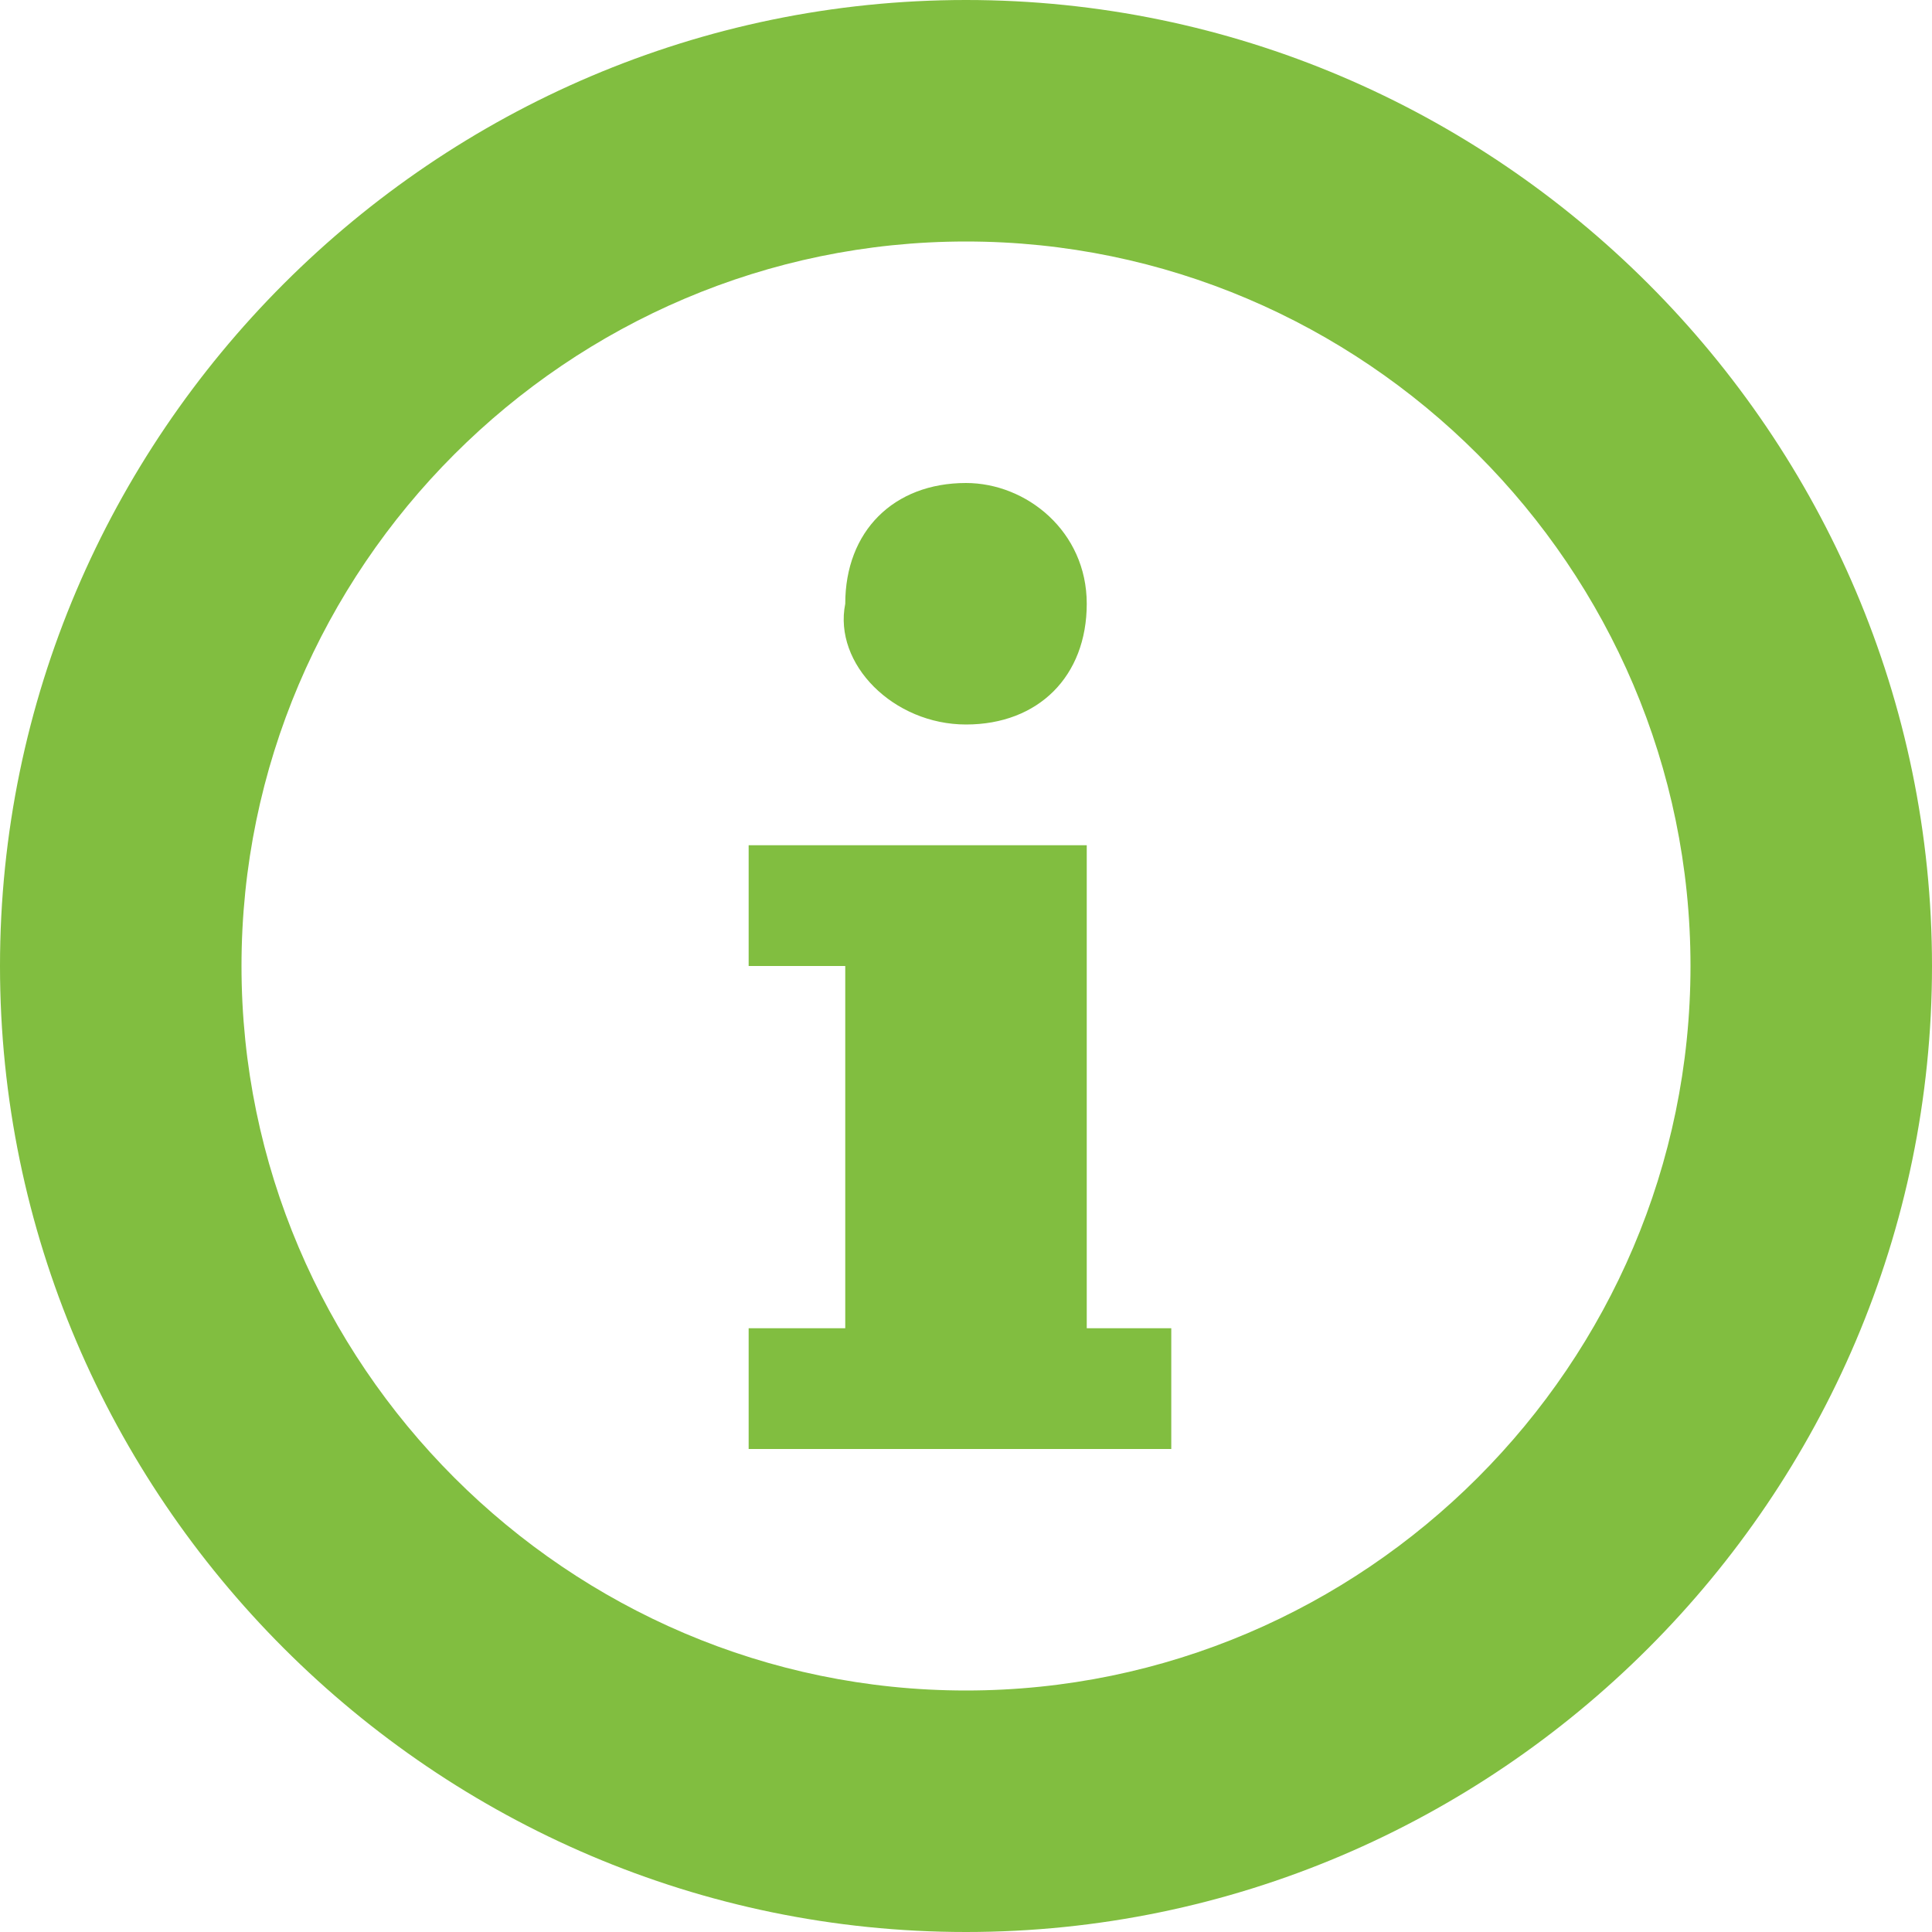 <?xml version="1.0" encoding="utf-8"?>
<!-- Generator: Adobe Illustrator 23.0.1, SVG Export Plug-In . SVG Version: 6.00 Build 0)  -->
<svg version="1.1" id="Layer_1" xmlns="http://www.w3.org/2000/svg" xmlns:xlink="http://www.w3.org/1999/xlink" x="0px" y="0px"
	 viewBox="0 0 16 16" style="enable-background:new 0 0 16 16;" xml:space="preserve">
<style type="text/css">
	.st0{fill-rule:evenodd;clip-rule:evenodd;fill:#81BE40;}
	.st1{fill-rule:evenodd;clip-rule:evenodd;fill:#2A9845;}
</style>
<g>
	<g>
		<path class="st0" d="M8,6c0.6,0,1-0.4,1-1c0-0.6-0.5-1-1-1c-0.6,0-1,0.4-1,1C6.9,5.5,7.4,6,8,6z M8,0C3.6,0,0,3.6,0,8
			c0,4.4,3.6,8,8,8s8-3.6,8-8C16,3.6,12.4,0,8,0z M8,14c-3.3,0-6-2.7-6-6c0-3.3,2.7-6,6-6s6,2.7,6,6C14,11.3,11.3,14,8,14z M9,7
			L6.2,7v1H7v3H6.2v1h3.5v-1H9V7z"/>
	</g>
</g>
</svg>
